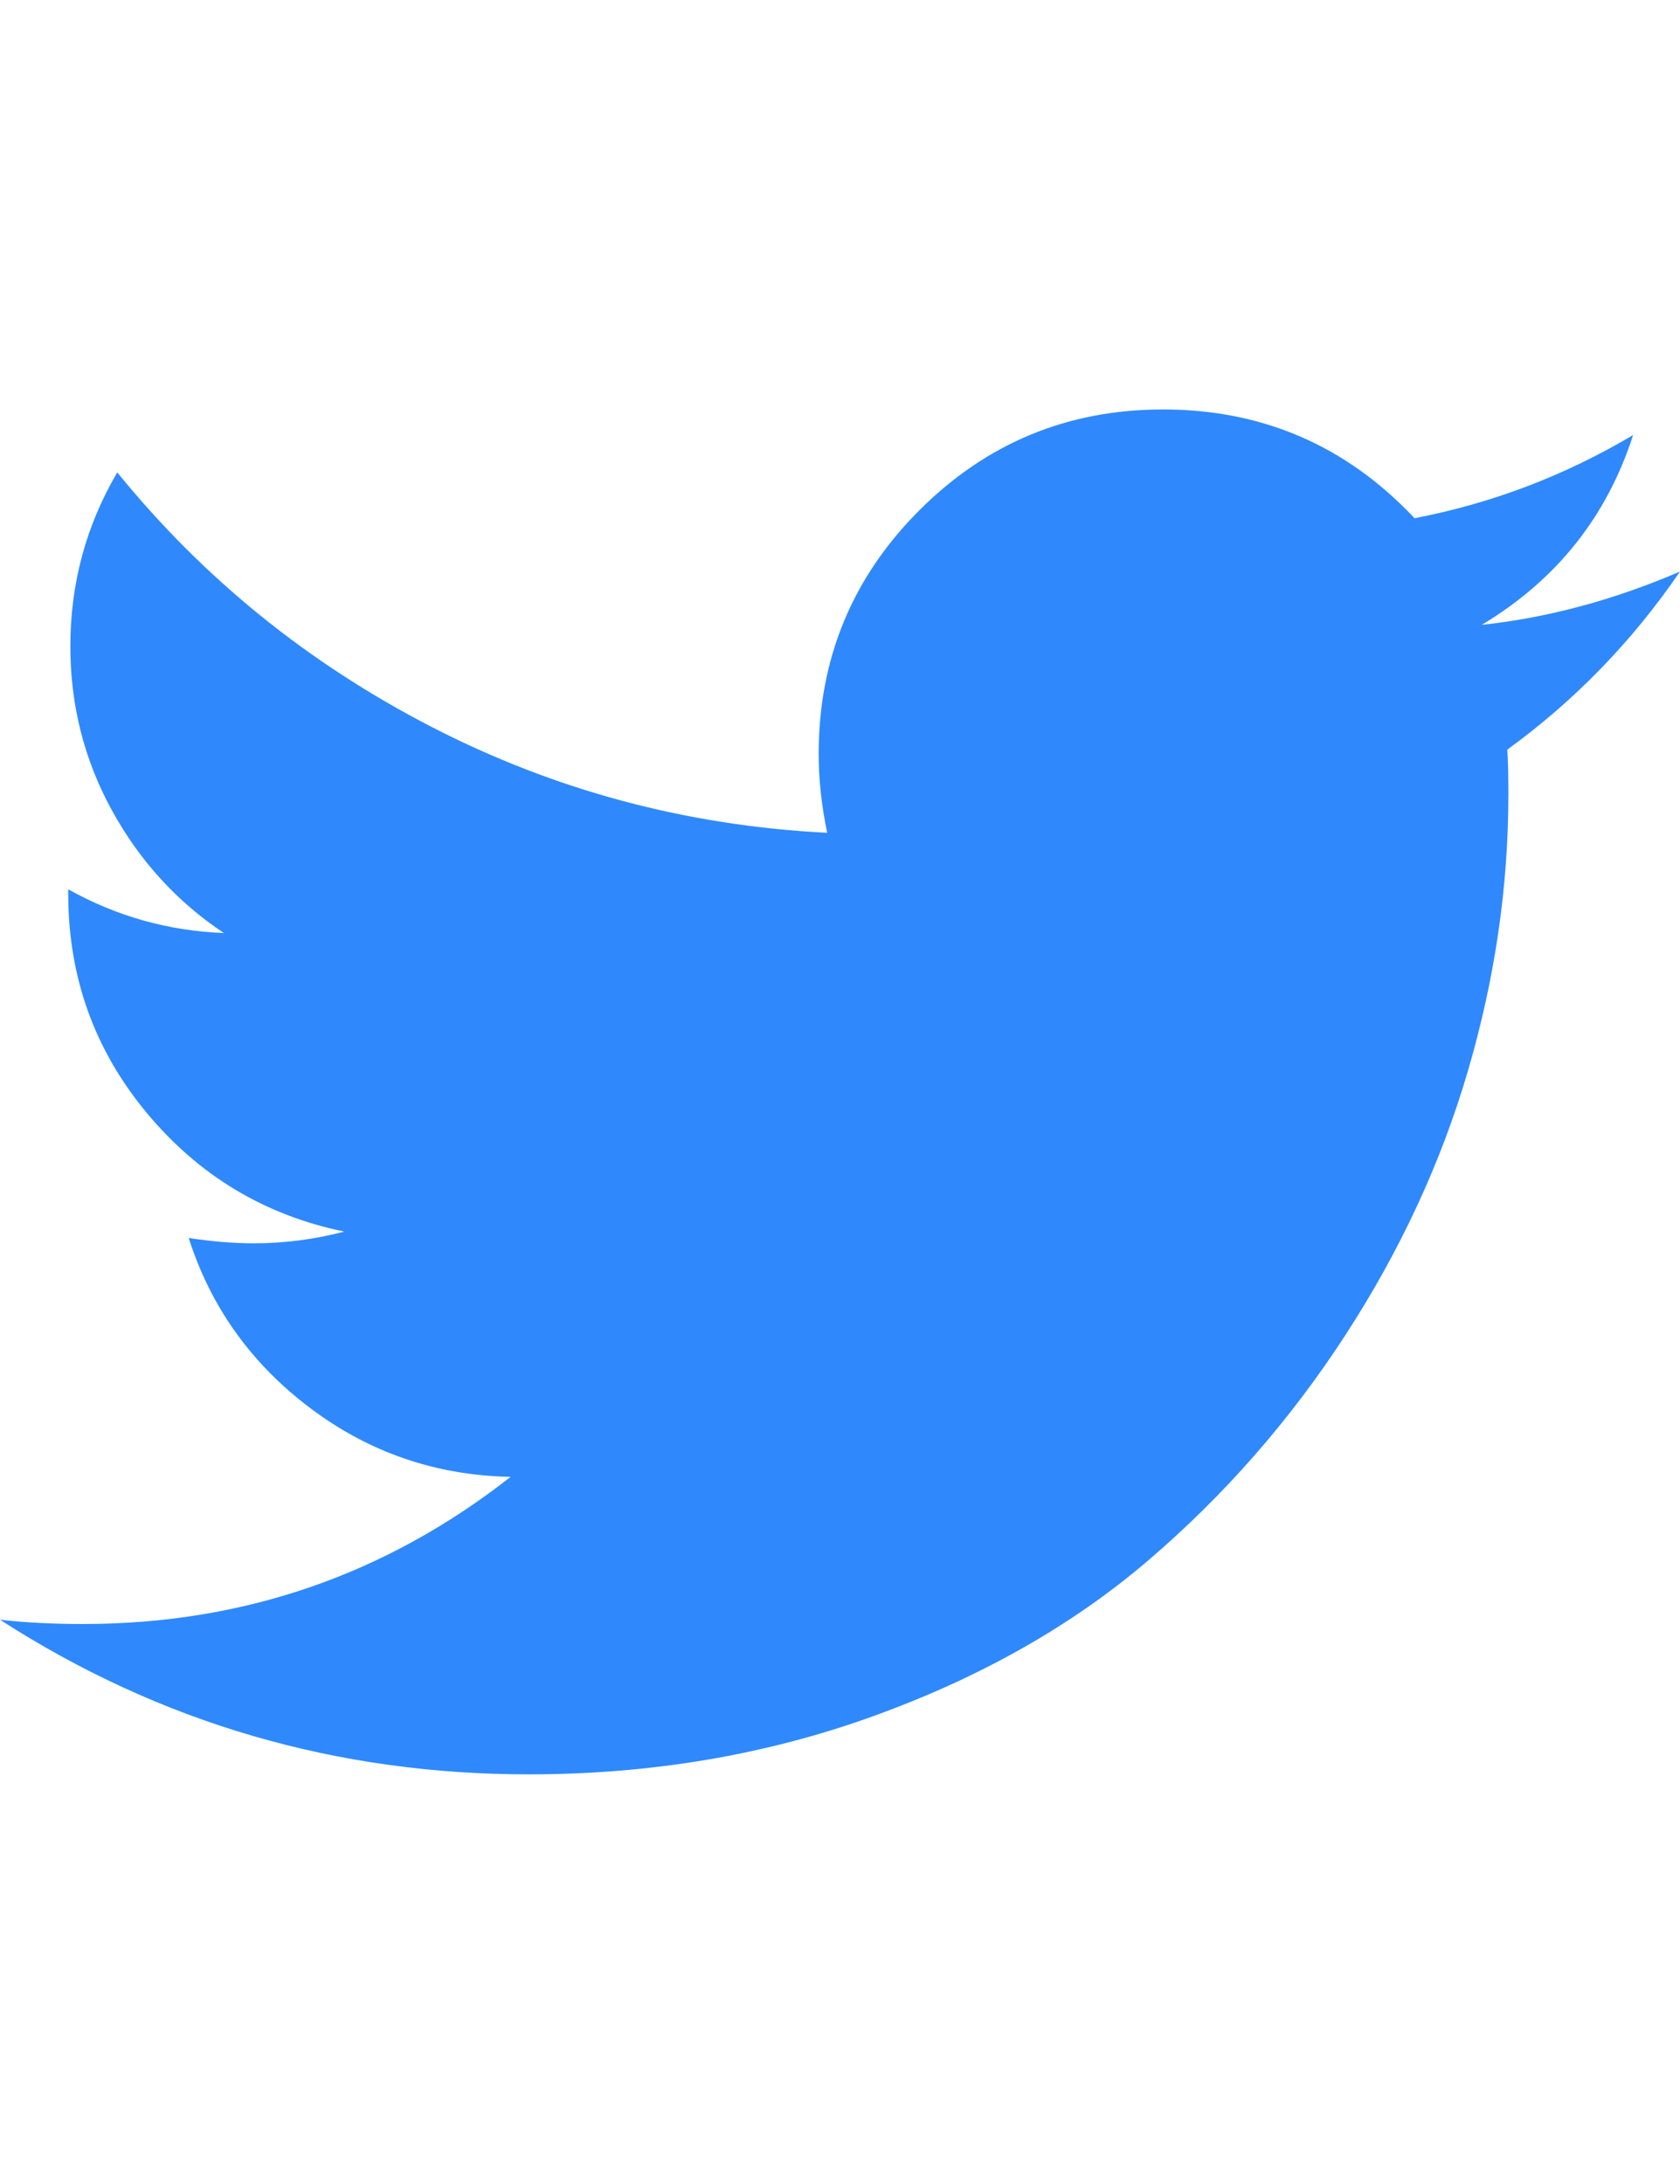 <?xml version="1.0" ?><svg contentScriptType="text/ecmascript" contentStyleType="text/css" enable-background="new 0 0 2048 2048" height="2048px" id="Layer_1" fill="#2f89fc" preserveAspectRatio="xMidYMid meet" version="1.1" viewBox="44.0 0 1576.0 2048" width="1576.0px" xml:space="preserve" xmlns="http://www.w3.org/2000/svg" xmlns:xlink="http://www.w3.org/1999/xlink" zoomAndPan="magnify"><path d="M1620,536c-44.667,65.333-98.667,121-162,167c0.667,9.333,1,23.333,1,42c0,86.667-12.667,173.167-38,259.5  s-63.833,169.167-115.5,248.5s-113.167,149.5-184.5,210.5s-157.333,109.667-258,146S654.667,1664,540,1664  c-180.667,0-346-48.333-496-145c23.333,2.667,49.333,4,78,4c150,0,283.667-46,401-138c-70-1.333-132.667-22.833-188-64.5  s-93.333-94.833-114-159.5c22,3.333,42.333,5,61,5c28.667,0,57-3.667,85-11c-74.667-15.333-136.5-52.5-185.5-111.5S108,916,108,838  v-4c45.333,25.333,94,39,146,41c-44-29.333-79-67.667-105-115s-39-98.667-39-154c0-58.667,14.667-113,44-163  c80.667,99.333,178.833,178.833,294.5,238.5C564.167,741.167,688,774.333,820,781c-5.333-25.333-8-50-8-74  c0-89.333,31.5-165.5,94.5-228.5S1045.667,384,1135,384c93.333,0,172,34,236,102c72.667-14,141-40,205-78  c-24.667,76.667-72,136-142,178C1496,579.333,1558,562.667,1620,536z"/></svg>
